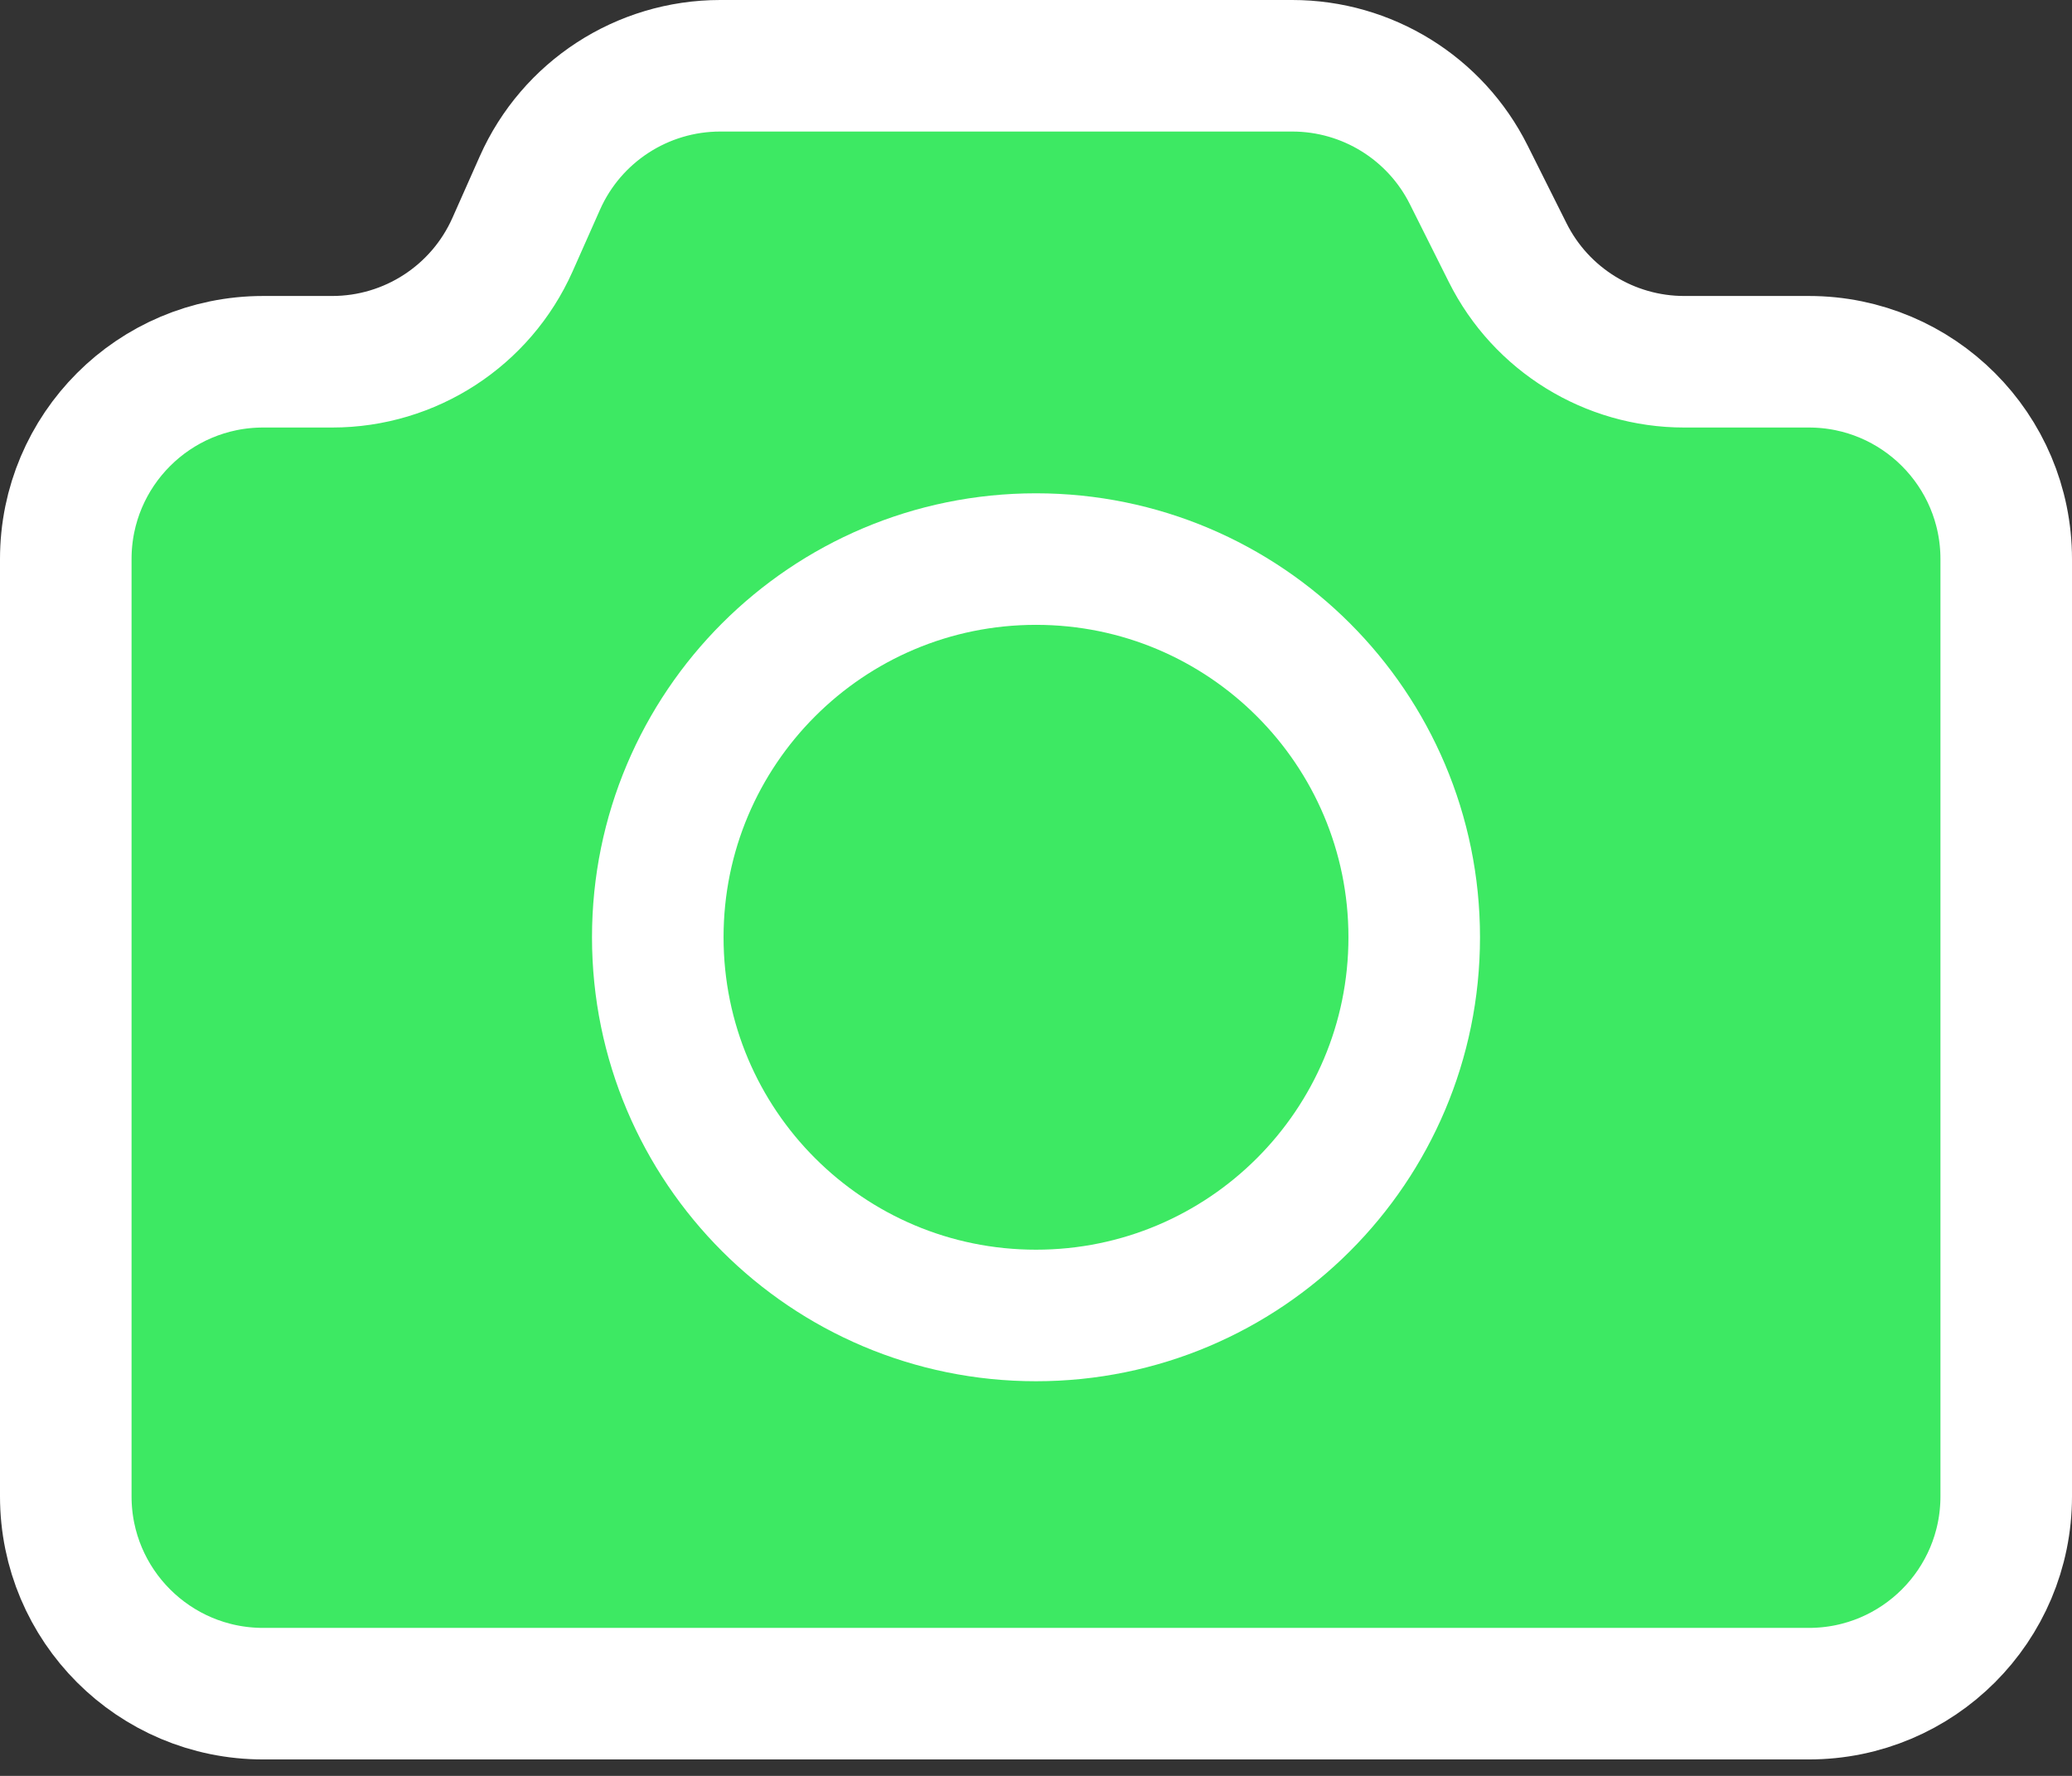 <svg width="63" height="54" viewBox="0 0 63 54" fill="none" xmlns="http://www.w3.org/2000/svg">
<rect x="0" y="0" width="63" height="54" fill="#333333" stroke="none"/>
<path d="M16.416 5.563L15.584 7.437C14.621 9.604 12.472 11 10.101 11H8C4.686 11 2 13.686 2 17V45.5C2 48.814 4.686 51.5 8 51.5H55C58.314 51.5 61 48.814 61 45.5V17C61 13.686 58.314 11 55 11H51.208C48.936 11 46.858 9.716 45.842 7.683L44.658 5.317C43.642 3.284 41.564 2 39.292 2H21.899C19.528 2 17.379 3.396 16.416 5.563Z" fill="#3DE963" stroke="white" stroke-width="4" stroke-linecap="round" stroke-linejoin="round"/>
<path d="M20 28.5C20 34.851 25.149 40 31.5 40C37.851 40 43 34.851 43 28.5C43 22.149 37.851 17 31.5 17C25.149 17 20 22.149 20 28.5Z" fill="#3DE963" stroke="white" stroke-width="4" stroke-linecap="round" stroke-linejoin="round"/>
</svg>
